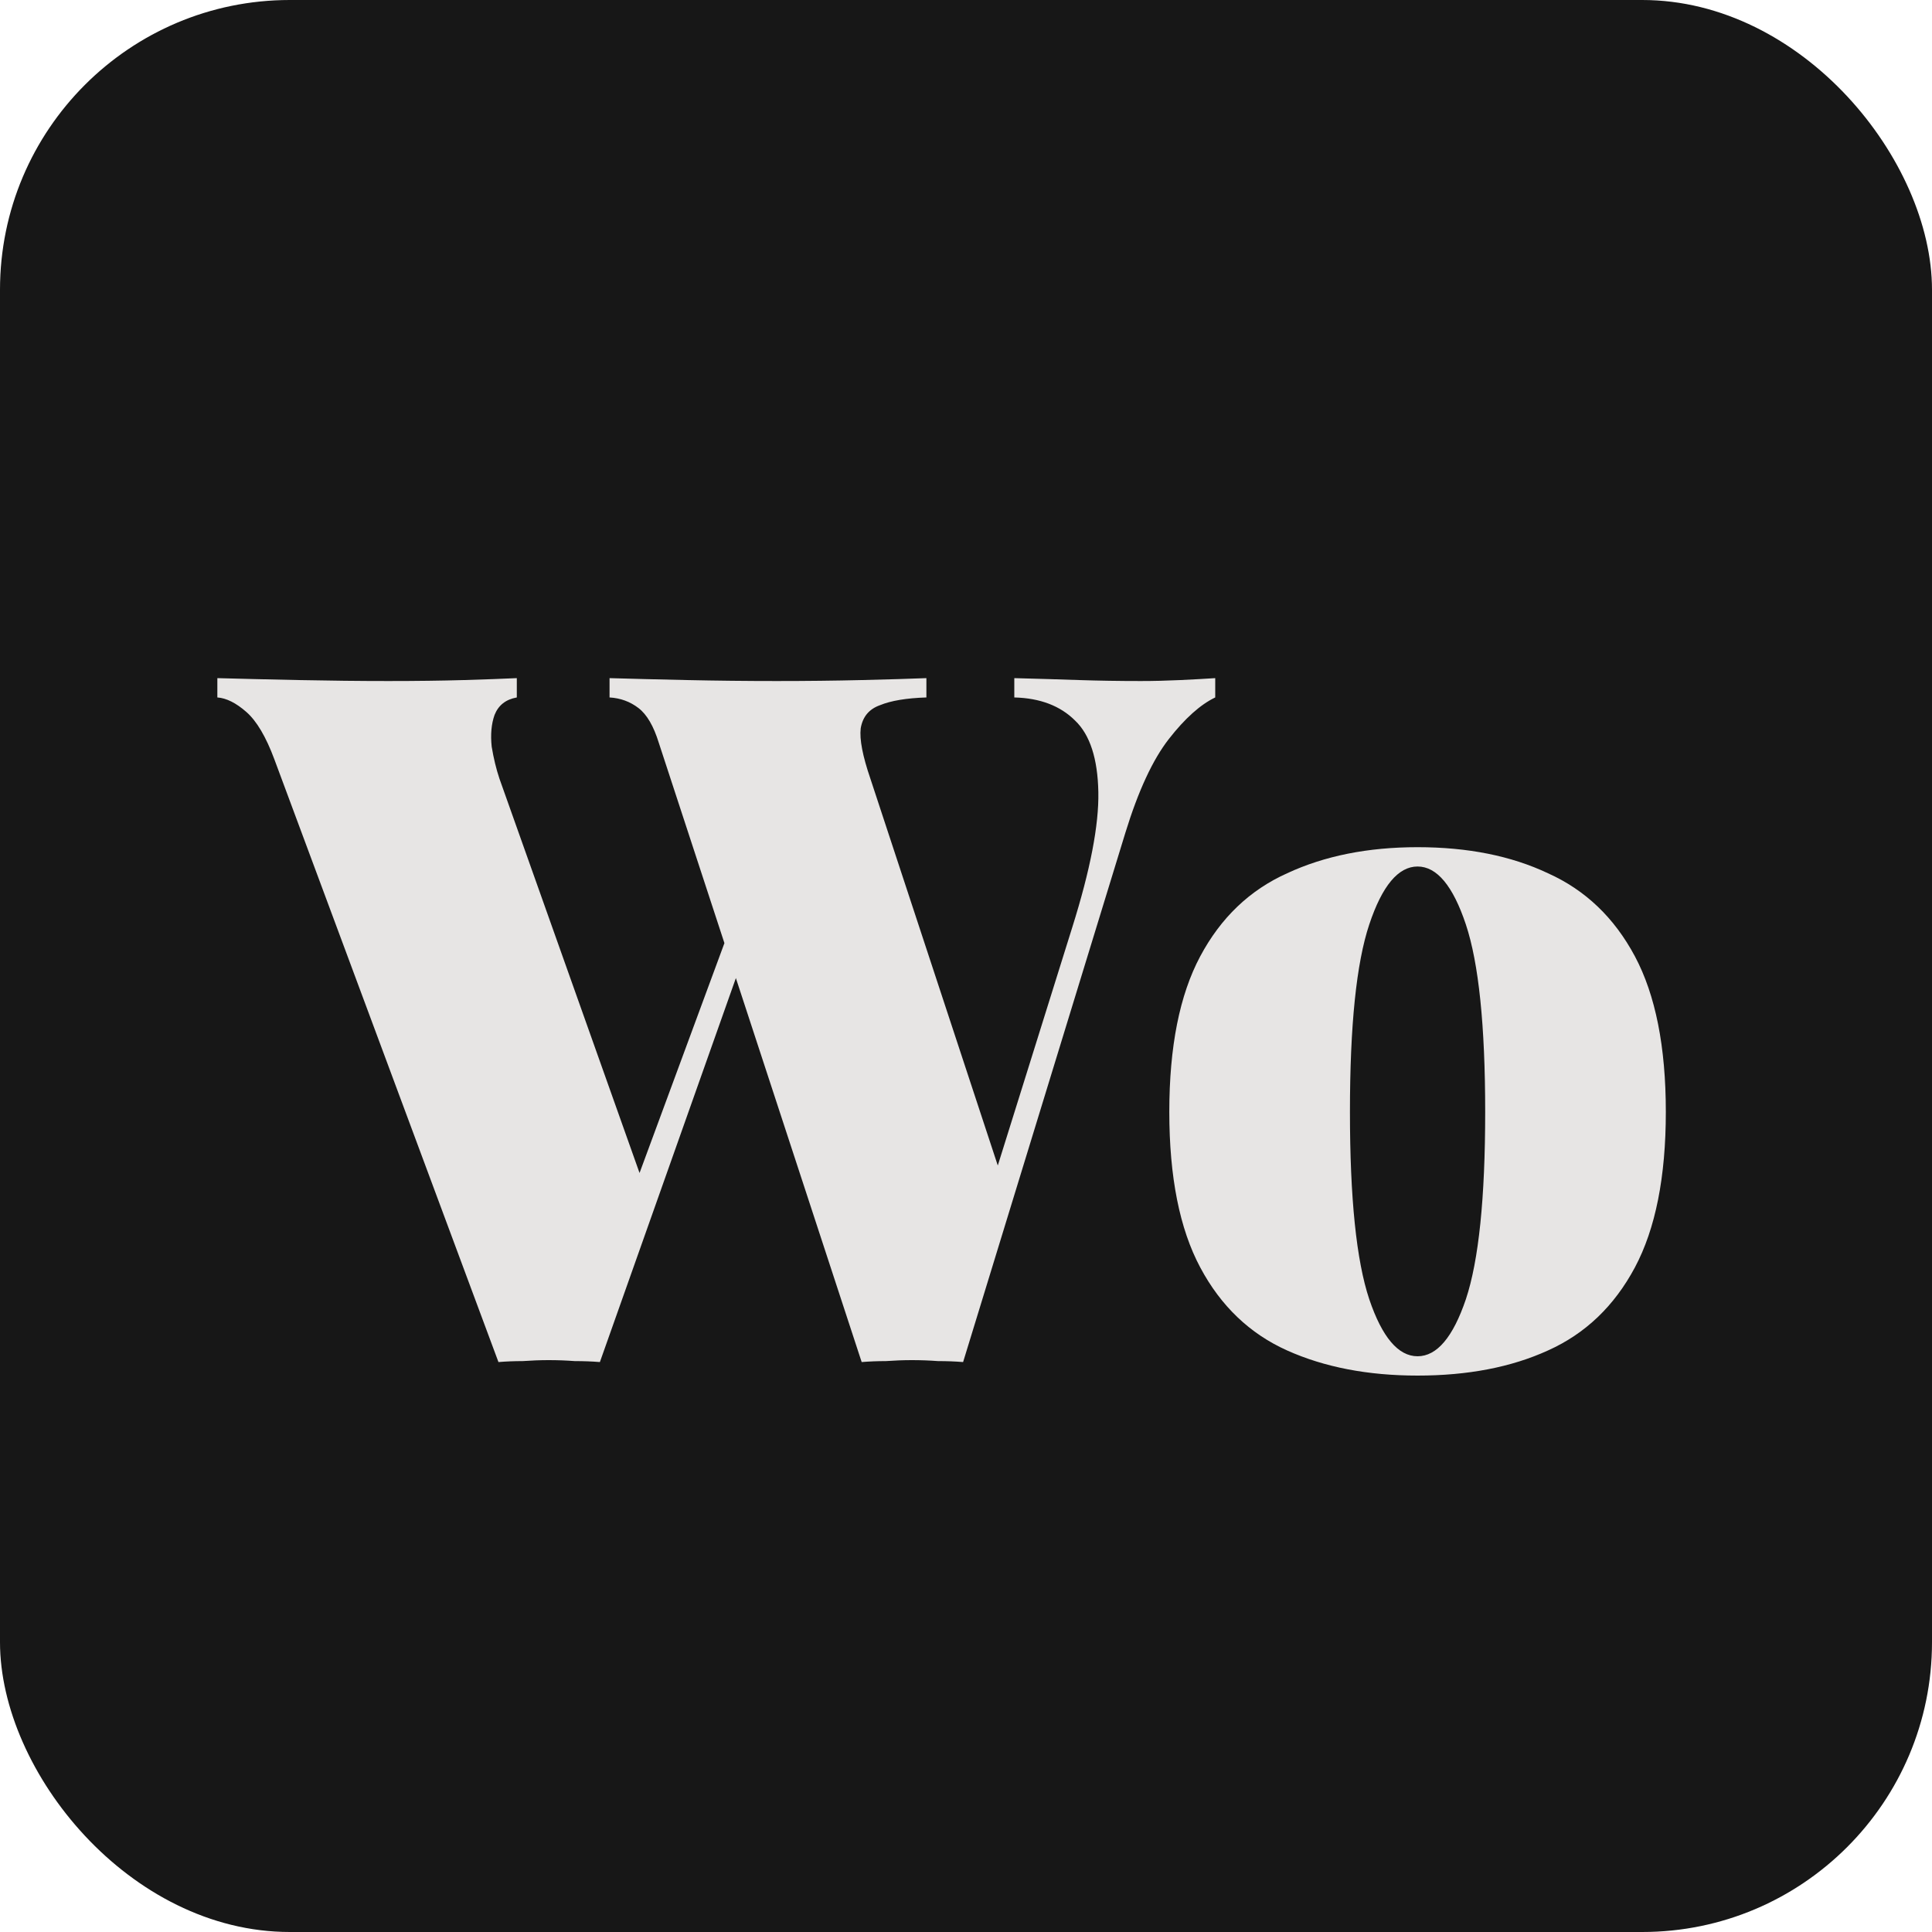 <svg width="100" height="100" viewBox="0 0 100 100" fill="none" xmlns="http://www.w3.org/2000/svg">
<rect width="100" height="100" rx="15" fill="#171717"/>
<path d="M62.9 35.1V36.1C62.133 36.467 61.333 37.183 60.5 38.25C59.667 39.317 58.917 40.933 58.25 43.1L49.85 70.5C49.45 70.467 49.017 70.45 48.55 70.45C48.117 70.417 47.667 70.4 47.2 70.4C46.767 70.4 46.317 70.417 45.85 70.45C45.417 70.45 45 70.467 44.6 70.5L34.1 38.45C33.833 37.583 33.483 36.983 33.05 36.65C32.617 36.317 32.117 36.133 31.55 36.1V35.1C32.683 35.133 34.017 35.167 35.55 35.2C37.083 35.233 38.633 35.25 40.2 35.25C41.767 35.25 43.233 35.233 44.6 35.2C46 35.167 47.117 35.133 47.95 35.1V36.1C46.917 36.133 46.117 36.267 45.55 36.5C44.983 36.7 44.65 37.1 44.55 37.7C44.483 38.267 44.65 39.133 45.05 40.3L51.9 61.1L50.45 64.15L55.5 48C56.433 45.033 56.883 42.7 56.85 41C56.817 39.267 56.417 38.033 55.65 37.3C54.883 36.533 53.833 36.133 52.5 36.1V35.1C53.767 35.133 54.883 35.167 55.85 35.2C56.85 35.233 57.917 35.25 59.05 35.25C59.717 35.25 60.4 35.233 61.1 35.2C61.8 35.167 62.4 35.133 62.9 35.1ZM26.75 35.1V36.1C26.183 36.2 25.8 36.5 25.6 37C25.433 37.467 25.383 38.017 25.45 38.65C25.55 39.25 25.683 39.8 25.85 40.3L33.4 61.55L32 63.7L38 47.45L38.7 48.9L31.05 70.5C30.65 70.467 30.217 70.45 29.75 70.45C29.317 70.417 28.867 70.4 28.4 70.4C27.967 70.4 27.517 70.417 27.05 70.45C26.617 70.45 26.2 70.467 25.8 70.5L14.2 39.3C13.767 38.133 13.283 37.317 12.75 36.85C12.217 36.383 11.717 36.133 11.25 36.1V35.1C12.45 35.133 13.85 35.167 15.45 35.2C17.083 35.233 18.633 35.25 20.1 35.25C21.567 35.25 22.867 35.233 24 35.2C25.133 35.167 26.05 35.133 26.75 35.1ZM73.373 43.85C75.973 43.85 78.223 44.3 80.123 45.2C82.056 46.067 83.556 47.5 84.623 49.5C85.689 51.5 86.223 54.183 86.223 57.55C86.223 60.917 85.689 63.6 84.623 65.6C83.556 67.6 82.056 69.033 80.123 69.9C78.223 70.767 75.973 71.2 73.373 71.2C70.806 71.2 68.556 70.767 66.623 69.9C64.689 69.033 63.189 67.6 62.123 65.6C61.056 63.6 60.523 60.917 60.523 57.55C60.523 54.183 61.056 51.5 62.123 49.5C63.189 47.5 64.689 46.067 66.623 45.2C68.556 44.3 70.806 43.85 73.373 43.85ZM73.373 44.85C72.373 44.85 71.539 45.85 70.873 47.85C70.206 49.85 69.873 53.083 69.873 57.55C69.873 62.017 70.206 65.25 70.873 67.25C71.539 69.217 72.373 70.2 73.373 70.2C74.373 70.2 75.206 69.217 75.873 67.25C76.539 65.25 76.873 62.017 76.873 57.55C76.873 53.083 76.539 49.85 75.873 47.85C75.206 45.85 74.373 44.85 73.373 44.85Z" fill="#E7E5E4"/>
</svg>
